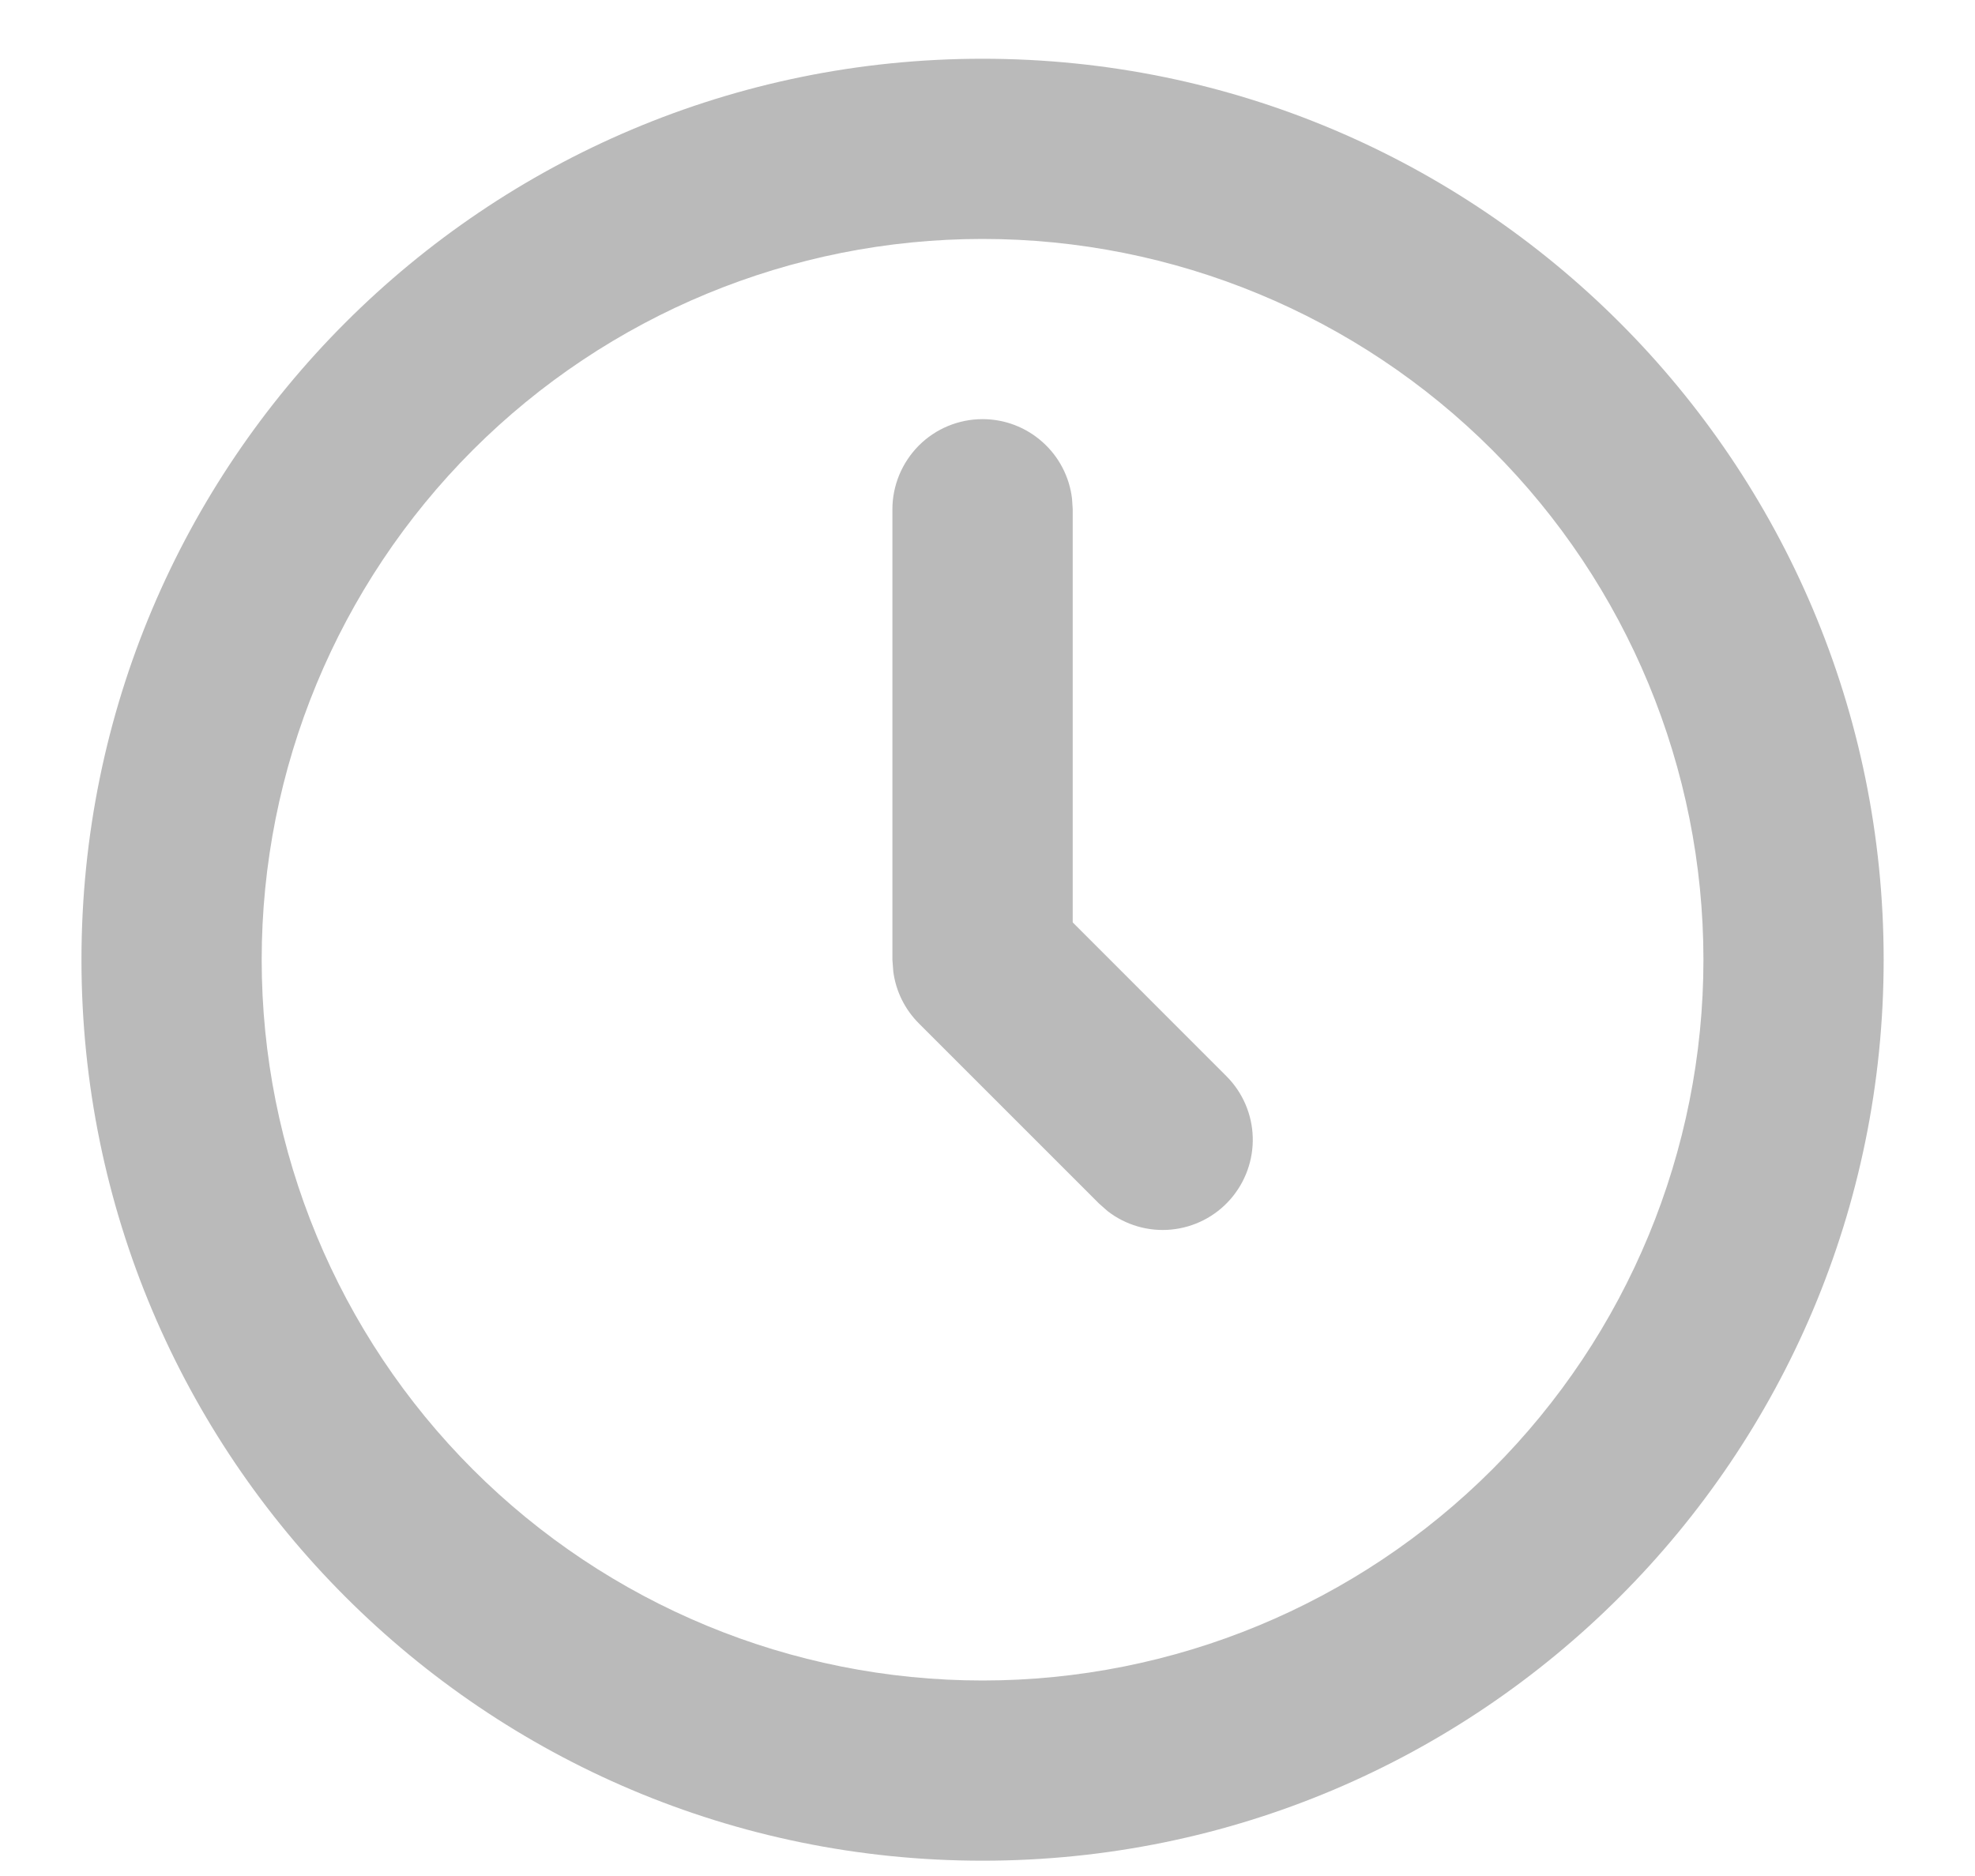 <svg width="20" height="19" viewBox="0 0 20 19" fill="none" xmlns="http://www.w3.org/2000/svg">
<path fill-rule="evenodd" clip-rule="evenodd" d="M9.95 0.595C14.99 0.595 19.075 4.68 19.075 9.72C19.075 14.76 14.99 18.845 9.95 18.845C4.91 18.845 0.825 14.76 0.825 9.72C0.825 4.68 4.91 0.595 9.95 0.595ZM9.95 2.42C8.014 2.42 6.157 3.189 4.788 4.558C3.419 5.927 2.65 7.784 2.65 9.72C2.65 11.656 3.419 13.513 4.788 14.882C6.157 16.251 8.014 17.02 9.95 17.02C11.886 17.02 13.743 16.251 15.112 14.882C16.481 13.513 17.25 11.656 17.25 9.72C17.25 7.784 16.481 5.927 15.112 4.558C13.743 3.189 11.886 2.42 9.95 2.42ZM9.95 4.245C10.174 4.245 10.389 4.327 10.556 4.476C10.723 4.624 10.83 4.829 10.856 5.051L10.863 5.158V9.342L12.42 10.9C12.584 11.064 12.679 11.285 12.686 11.516C12.693 11.748 12.611 11.974 12.458 12.148C12.305 12.322 12.091 12.431 11.86 12.453C11.63 12.475 11.399 12.408 11.216 12.266L11.13 12.19L9.305 10.365C9.163 10.223 9.072 10.039 9.046 9.84L9.037 9.72V5.158C9.037 4.916 9.134 4.684 9.305 4.512C9.476 4.341 9.708 4.245 9.95 4.245Z" fill="#BABABA"/>
</svg>
